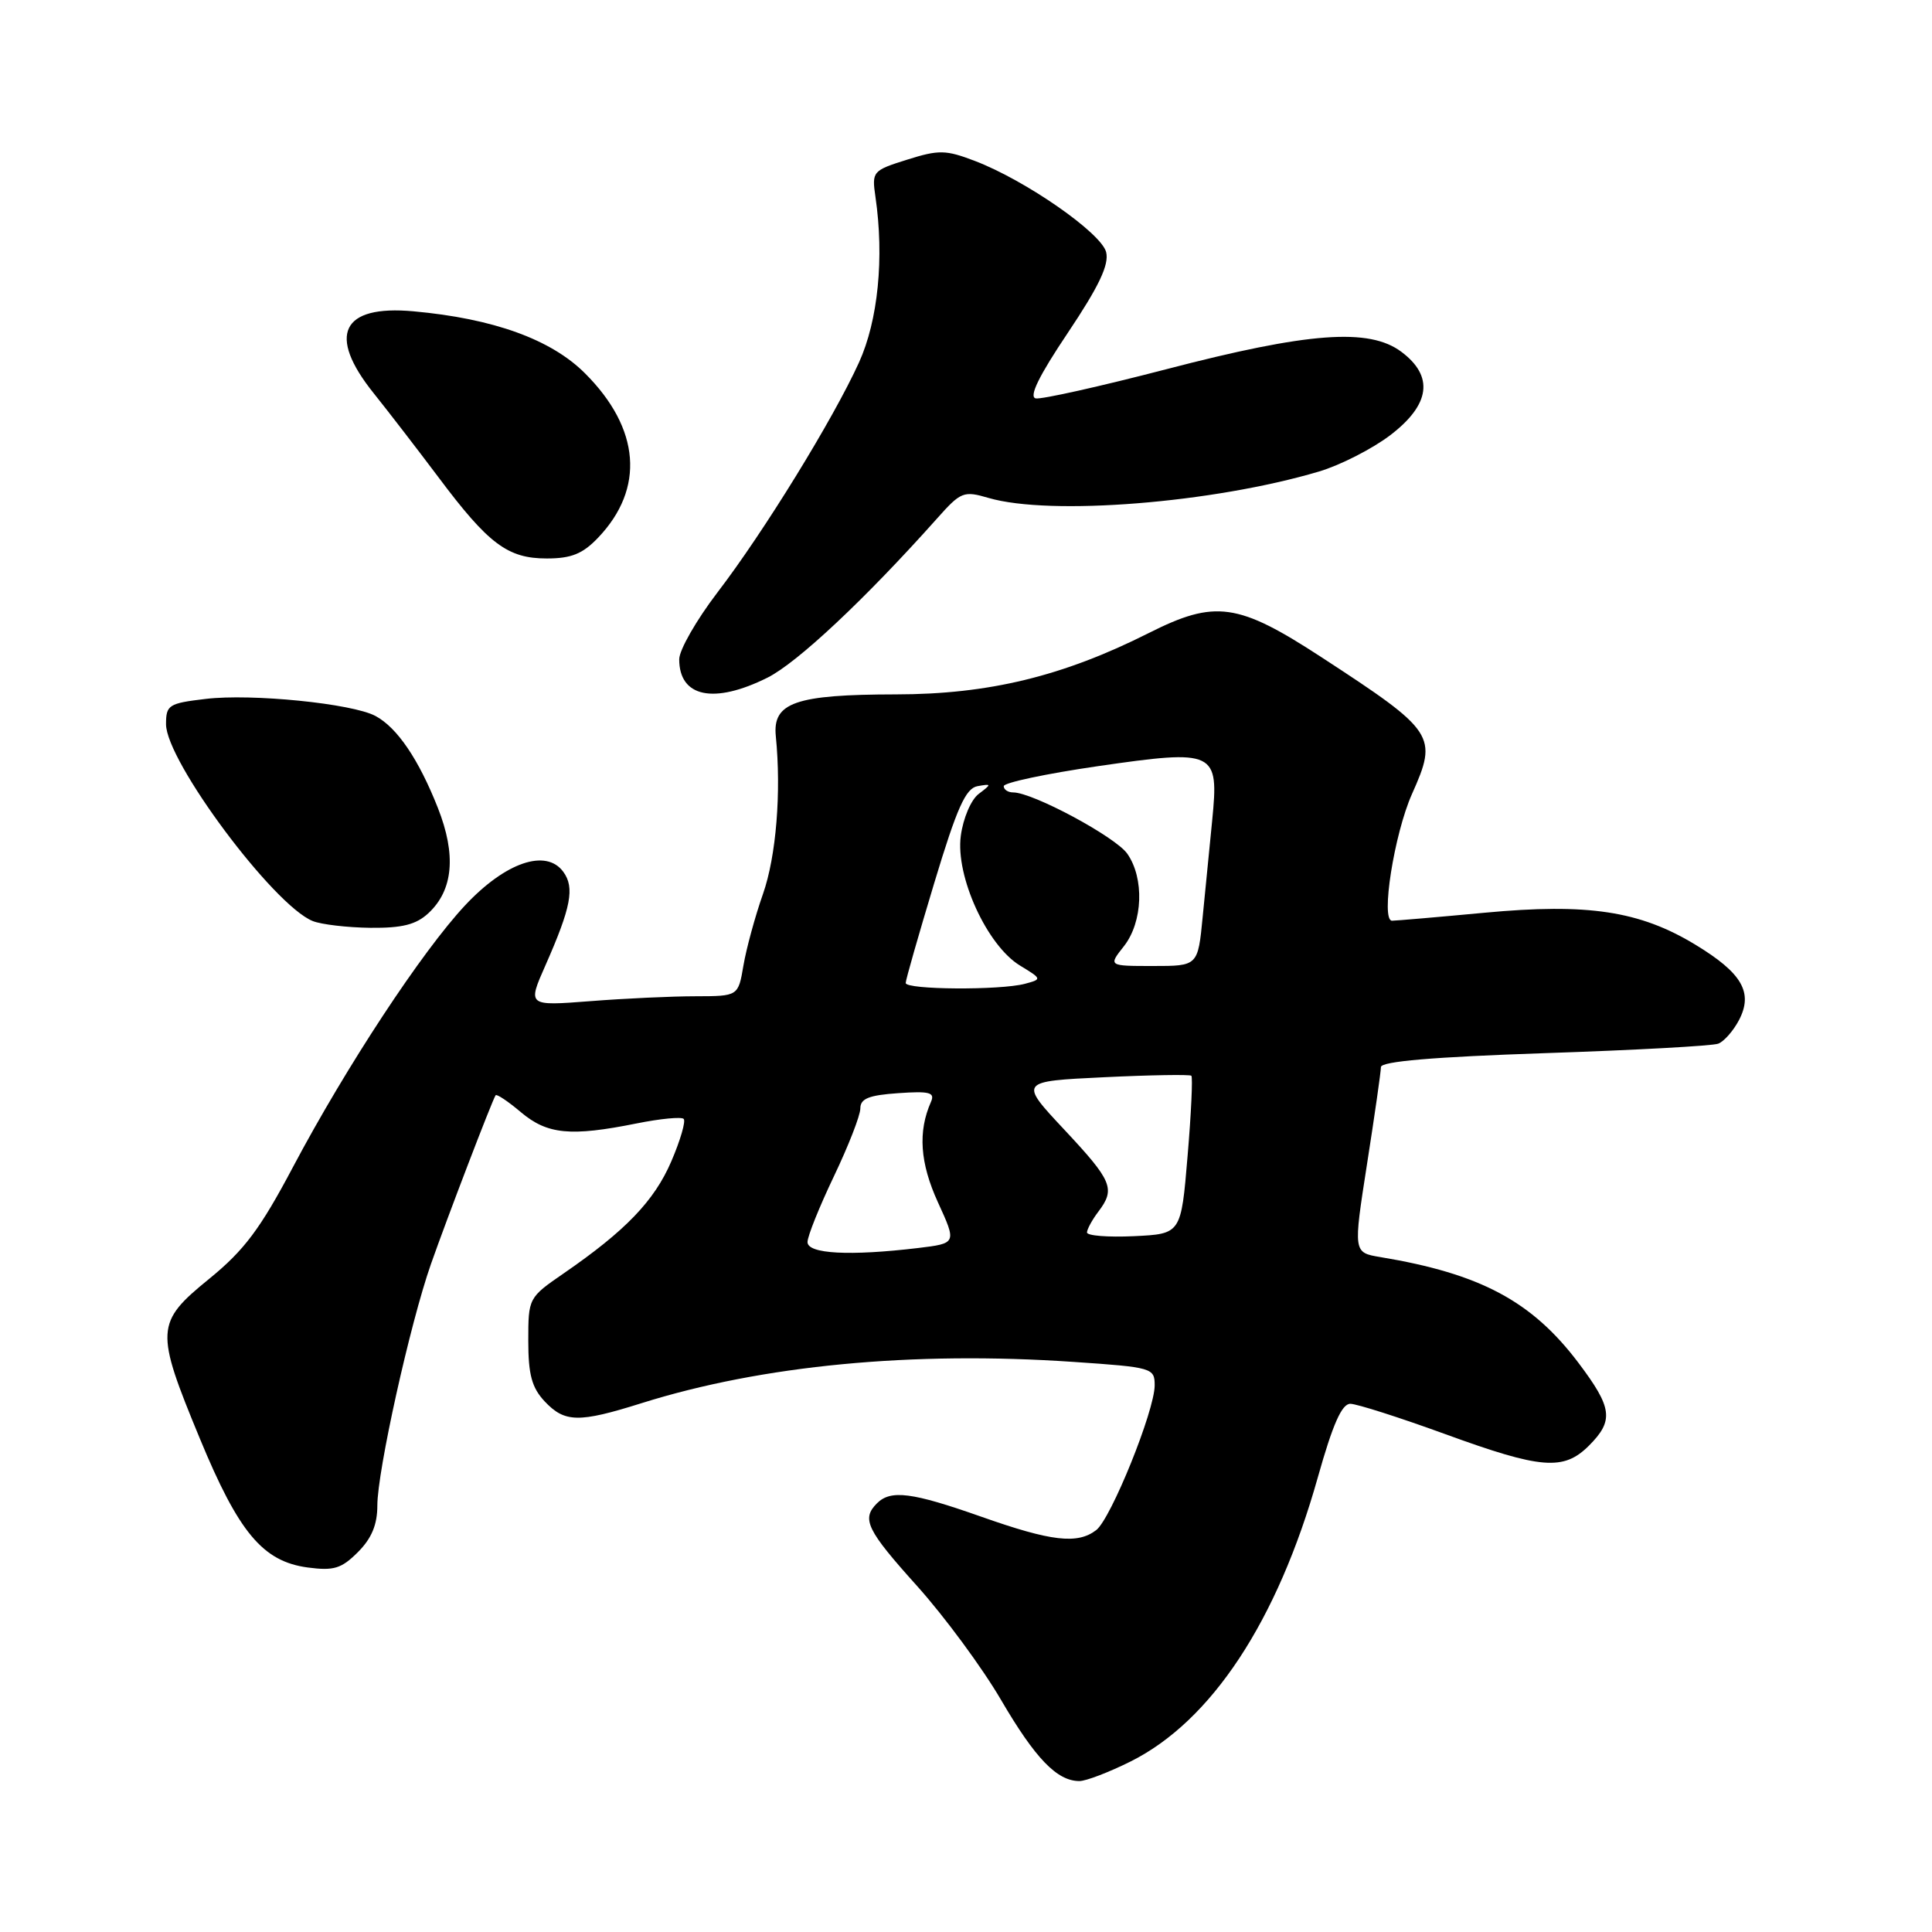 <?xml version="1.0" encoding="UTF-8" standalone="no"?>
<!DOCTYPE svg PUBLIC "-//W3C//DTD SVG 1.1//EN" "http://www.w3.org/Graphics/SVG/1.1/DTD/svg11.dtd" >
<svg xmlns="http://www.w3.org/2000/svg" xmlns:xlink="http://www.w3.org/1999/xlink" version="1.1" viewBox="0 0 256 256">
 <g >
 <path fill="currentColor"
d=" M 149.80 233.41 C 160.51 228.07 169.26 214.81 174.62 195.75 C 176.60 188.71 177.80 186.00 178.93 186.01 C 179.79 186.02 185.43 187.82 191.45 190.01 C 204.26 194.68 207.18 194.91 210.55 191.55 C 213.87 188.22 213.65 186.55 209.15 180.58 C 202.98 172.41 196.16 168.77 182.90 166.57 C 179.31 165.97 179.31 165.97 181.14 154.23 C 182.15 147.78 182.98 142.00 182.98 141.39 C 183.00 140.64 189.91 140.05 204.65 139.55 C 216.55 139.15 226.92 138.59 227.68 138.29 C 228.44 138.00 229.67 136.60 230.42 135.18 C 232.34 131.51 230.84 128.93 224.62 125.16 C 217.26 120.70 210.39 119.66 196.73 120.94 C 190.55 121.52 185.03 121.99 184.45 122.00 C 182.92 122.00 184.74 110.50 187.09 105.22 C 190.55 97.48 190.19 96.93 175.14 87.11 C 164.04 79.87 161.03 79.44 152.22 83.88 C 140.84 89.61 131.02 92.00 118.70 92.01 C 105.40 92.03 102.35 93.09 102.80 97.55 C 103.54 104.96 102.85 113.47 101.10 118.45 C 100.05 121.43 98.89 125.70 98.51 127.93 C 97.82 132.00 97.82 132.00 92.16 132.01 C 89.05 132.01 82.76 132.30 78.20 132.66 C 69.89 133.30 69.89 133.30 72.28 127.90 C 75.67 120.22 76.17 117.61 74.64 115.52 C 72.36 112.41 66.98 114.25 61.63 119.96 C 55.90 126.09 45.88 141.32 38.82 154.64 C 34.47 162.86 32.36 165.67 27.72 169.45 C 20.59 175.26 20.53 176.23 26.47 190.59 C 31.63 203.08 34.82 206.90 40.77 207.70 C 44.23 208.16 45.24 207.85 47.42 205.67 C 49.24 203.85 50.00 202.03 50.00 199.49 C 50.00 194.93 54.33 175.40 57.10 167.50 C 59.20 161.52 65.20 145.84 65.67 145.13 C 65.80 144.92 67.32 145.93 69.03 147.38 C 72.53 150.32 75.60 150.62 84.36 148.86 C 87.49 148.23 90.29 147.96 90.59 148.26 C 90.89 148.56 90.15 151.10 88.95 153.89 C 86.70 159.12 82.89 163.08 74.69 168.73 C 70.03 171.94 70.00 171.99 70.00 177.66 C 70.00 182.15 70.47 183.87 72.17 185.69 C 74.83 188.51 76.67 188.55 85.00 185.93 C 100.96 180.91 120.93 179.00 142.25 180.46 C 152.70 181.17 153.00 181.26 153.00 183.57 C 153.00 186.92 147.21 201.25 145.25 202.75 C 142.77 204.65 139.31 204.25 130.05 200.98 C 120.83 197.73 118.03 197.37 116.20 199.20 C 114.13 201.27 114.82 202.71 121.56 210.20 C 125.16 214.22 130.16 220.99 132.65 225.26 C 137.19 233.02 140.06 236.00 143.03 236.00 C 143.90 236.00 146.95 234.83 149.80 233.41 Z  M 56.77 121.00 C 60.06 117.94 60.48 113.28 58.02 107.05 C 55.48 100.62 52.63 96.41 49.75 94.87 C 46.68 93.22 33.33 91.88 27.25 92.61 C 22.35 93.19 22.00 93.41 22.00 95.96 C 22.00 100.84 36.22 119.93 41.43 122.04 C 42.57 122.50 46.00 122.90 49.06 122.94 C 53.30 122.98 55.13 122.52 56.77 121.00 Z  M 101.70 89.79 C 105.64 87.82 114.62 79.40 124.14 68.73 C 127.32 65.15 127.68 65.01 130.99 65.98 C 139.18 68.37 160.72 66.65 174.77 62.48 C 177.60 61.64 181.84 59.47 184.21 57.67 C 189.53 53.61 190.03 49.86 185.68 46.61 C 181.41 43.42 173.36 44.02 154.56 48.92 C 145.79 51.20 138.00 52.94 137.24 52.79 C 136.30 52.59 137.66 49.81 141.50 44.09 C 145.63 37.92 146.98 35.07 146.57 33.41 C 145.93 30.87 135.91 23.90 129.19 21.33 C 125.32 19.85 124.41 19.83 120.19 21.16 C 115.63 22.59 115.51 22.72 116.00 26.07 C 117.18 34.16 116.35 42.46 113.82 48.03 C 110.39 55.57 101.20 70.50 95.06 78.51 C 92.28 82.15 90.00 86.13 90.00 87.36 C 90.00 92.39 94.59 93.34 101.70 89.79 Z  M 79.25 71.25 C 85.47 64.73 84.84 56.79 77.53 49.48 C 73.03 44.97 65.38 42.21 54.79 41.25 C 45.25 40.38 43.31 44.38 49.52 52.11 C 51.46 54.53 55.31 59.53 58.09 63.23 C 64.73 72.10 67.27 74.00 72.45 74.00 C 75.70 74.00 77.21 73.39 79.25 71.25 Z  M 107.00 164.58 C 107.00 163.80 108.58 159.88 110.50 155.86 C 112.42 151.84 114.00 147.80 114.00 146.87 C 114.00 145.57 115.12 145.12 119.01 144.85 C 123.17 144.56 123.91 144.75 123.36 146.00 C 121.61 149.95 121.90 154.10 124.28 159.31 C 126.77 164.75 126.77 164.75 121.64 165.37 C 112.58 166.45 107.00 166.15 107.00 164.58 Z  M 144.03 163.30 C 144.05 162.86 144.72 161.63 145.53 160.56 C 147.83 157.53 147.40 156.50 141.02 149.68 C 135.03 143.28 135.03 143.28 146.27 142.74 C 152.45 142.44 157.66 142.36 157.86 142.54 C 158.06 142.73 157.84 147.53 157.36 153.19 C 156.50 163.50 156.50 163.50 150.25 163.80 C 146.81 163.96 144.01 163.74 144.03 163.30 Z  M 120.01 130.25 C 120.01 129.84 121.72 123.88 123.79 117.01 C 126.81 107.00 127.96 104.45 129.53 104.17 C 131.41 103.84 131.42 103.88 129.68 105.20 C 128.67 105.96 127.62 108.42 127.31 110.76 C 126.59 116.10 130.79 125.30 135.17 127.95 C 138.08 129.72 138.08 129.75 135.80 130.36 C 132.53 131.23 120.00 131.15 120.01 130.25 Z  M 148.93 125.37 C 151.44 122.17 151.65 116.37 149.37 113.12 C 147.81 110.89 136.85 105.00 134.25 105.00 C 133.56 105.00 133.00 104.62 133.00 104.17 C 133.00 103.71 138.61 102.52 145.48 101.52 C 161.06 99.27 161.53 99.49 160.62 108.72 C 160.28 112.17 159.71 117.92 159.36 121.50 C 158.73 128.00 158.73 128.00 152.79 128.00 C 146.85 128.00 146.85 128.00 148.93 125.37 Z "/>
</g>
</svg>